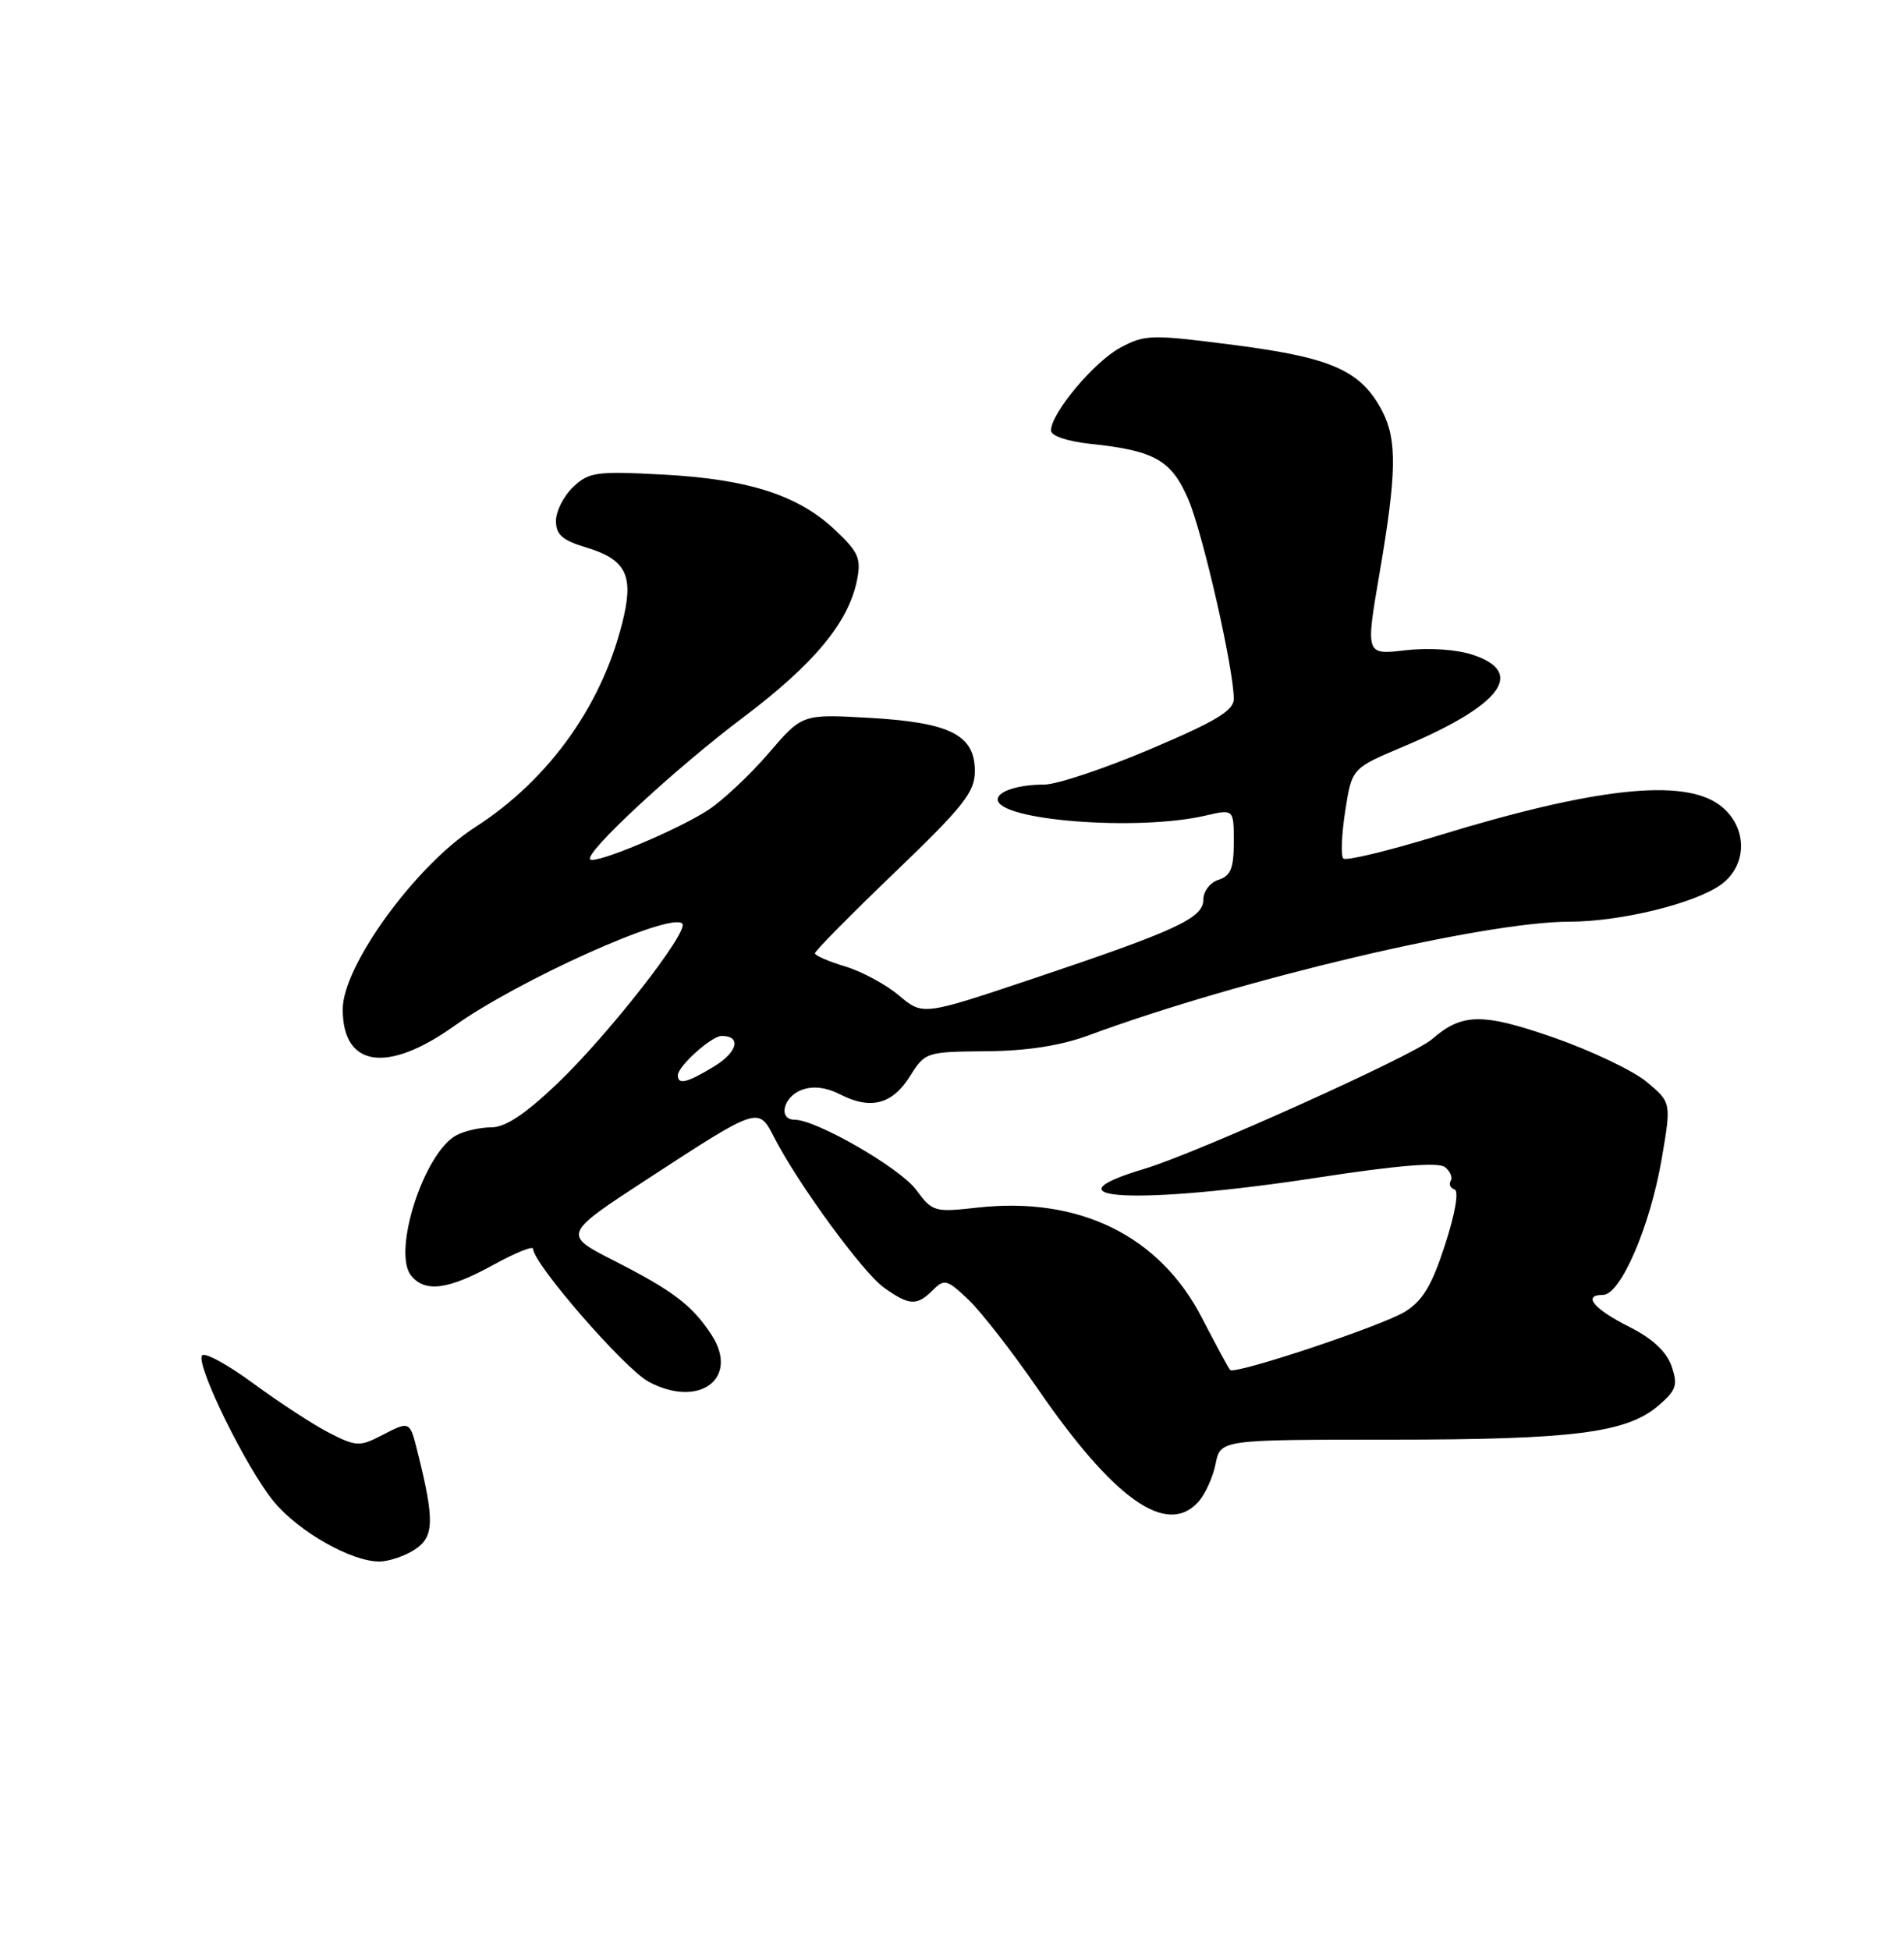 <?xml version="1.0" encoding="UTF-8" standalone="no"?>
<!DOCTYPE svg PUBLIC "-//W3C//DTD SVG 1.1//EN" "http://www.w3.org/Graphics/SVG/1.1/DTD/svg11.dtd" >
<svg xmlns="http://www.w3.org/2000/svg" xmlns:xlink="http://www.w3.org/1999/xlink" version="1.1" viewBox="0 0 250 256">
 <g >
 <path fill="currentColor"
d=" M 54.46 203.43 C 57.01 201.77 57.07 199.61 54.86 190.75 C 53.79 186.46 53.87 186.50 49.96 188.52 C 47.25 189.92 46.70 189.89 43.26 188.13 C 41.19 187.07 36.71 184.15 33.29 181.64 C 29.87 179.12 26.83 177.47 26.52 177.96 C 25.72 179.26 32.41 192.86 35.95 197.13 C 39.20 201.07 46.12 205.00 49.79 205.00 C 51.04 205.00 53.15 204.29 54.46 203.43 Z  M 157.33 197.18 C 158.24 196.19 159.26 193.94 159.61 192.18 C 160.25 189.00 160.25 189.00 182.58 189.00 C 206.64 189.00 213.59 188.11 217.78 184.51 C 220.12 182.50 220.33 181.84 219.48 179.35 C 218.82 177.45 217.00 175.75 214.00 174.23 C 209.26 171.85 207.72 170.00 210.47 170.00 C 212.79 170.00 216.66 161.02 218.19 152.12 C 219.45 144.74 219.45 144.74 216.22 142.04 C 214.44 140.55 208.92 137.93 203.97 136.20 C 194.61 132.95 191.97 132.99 188.00 136.45 C 185.56 138.58 157.03 151.43 150.28 153.44 C 136.50 157.55 149.39 158.21 173.00 154.60 C 183.53 152.98 188.90 152.54 189.74 153.23 C 190.42 153.78 190.76 154.59 190.48 155.03 C 190.21 155.47 190.44 155.98 190.99 156.16 C 191.58 156.36 191.07 159.31 189.74 163.41 C 188.02 168.73 186.81 170.76 184.50 172.19 C 181.48 174.06 162.16 180.50 161.52 179.85 C 161.32 179.66 159.66 176.57 157.81 173.00 C 152.25 162.21 141.68 157.04 128.32 158.54 C 122.69 159.17 122.43 159.09 120.29 156.20 C 118.20 153.35 107.19 147.00 104.34 147.00 C 102.13 147.00 102.83 144.00 105.25 143.09 C 106.74 142.53 108.45 142.73 110.32 143.68 C 114.32 145.73 117.16 144.99 119.48 141.29 C 121.47 138.12 121.61 138.08 129.50 138.01 C 134.92 137.96 139.27 137.28 143.00 135.90 C 162.92 128.55 194.87 121.00 206.09 121.00 C 212.80 121.00 222.62 118.59 226.00 116.11 C 229.55 113.52 229.45 108.42 225.80 105.70 C 221.02 102.13 209.39 103.40 188.75 109.73 C 182.28 111.71 176.72 113.05 176.38 112.71 C 176.04 112.37 176.15 109.57 176.63 106.48 C 177.50 100.87 177.50 100.87 184.16 98.06 C 197.10 92.62 200.40 88.28 193.37 85.96 C 191.22 85.25 187.60 85.01 184.52 85.37 C 179.30 85.98 179.30 85.98 181.14 75.24 C 183.38 62.19 183.45 57.78 181.52 54.03 C 178.75 48.68 174.95 46.97 162.24 45.32 C 151.12 43.88 150.35 43.90 147.09 45.65 C 143.64 47.51 138.00 54.25 138.00 56.51 C 138.00 57.23 140.11 57.94 143.25 58.28 C 151.62 59.16 153.82 60.42 156.03 65.56 C 157.94 70.01 162.00 87.84 162.00 91.76 C 162.00 93.28 159.63 94.71 151.04 98.35 C 145.01 100.91 138.75 103.00 137.12 103.00 C 133.74 103.00 131.00 103.87 131.00 104.95 C 131.00 107.71 149.34 109.15 158.25 107.08 C 162.00 106.21 162.00 106.21 162.00 110.54 C 162.00 113.99 161.59 114.99 160.00 115.50 C 158.89 115.85 158.00 117.01 158.00 118.11 C 158.00 120.54 154.49 122.16 135.34 128.58 C 121.17 133.32 121.17 133.32 118.04 130.69 C 116.32 129.24 113.13 127.52 110.95 126.87 C 108.78 126.22 107.00 125.44 107.00 125.15 C 107.00 124.85 111.72 120.07 117.50 114.52 C 126.54 105.84 128.00 103.99 128.00 101.24 C 128.00 96.48 124.77 94.85 114.15 94.24 C 105.33 93.74 105.33 93.74 100.92 98.89 C 98.49 101.72 94.92 105.07 93.00 106.33 C 89.02 108.94 78.15 113.49 77.49 112.82 C 76.68 112.01 88.60 100.94 97.56 94.20 C 106.88 87.18 111.40 81.73 112.52 76.20 C 113.10 73.31 112.74 72.49 109.63 69.56 C 104.79 64.99 98.25 62.90 87.00 62.30 C 78.29 61.84 77.31 61.98 75.25 63.94 C 74.01 65.12 73.00 67.11 73.00 68.38 C 73.00 70.20 73.84 70.93 76.98 71.88 C 82.02 73.39 83.14 75.41 81.94 80.78 C 79.38 92.15 72.29 102.23 62.37 108.61 C 54.58 113.62 45.00 126.79 45.00 132.50 C 45.00 140.10 50.83 140.97 59.63 134.70 C 68.14 128.64 88.03 119.70 89.58 121.25 C 90.54 122.21 79.90 135.83 73.17 142.26 C 68.95 146.28 66.36 148.00 64.51 148.00 C 63.06 148.00 61.00 148.47 59.94 149.03 C 55.66 151.32 51.45 164.42 54.00 167.49 C 55.84 169.72 58.86 169.31 64.75 166.07 C 67.64 164.48 70.00 163.52 70.00 163.95 C 70.00 165.88 82.01 179.70 85.17 181.40 C 91.81 184.96 97.16 180.95 93.41 175.22 C 90.88 171.36 88.38 169.46 80.67 165.53 C 73.85 162.06 73.85 162.06 85.17 154.68 C 99.60 145.28 99.58 145.28 101.63 149.28 C 104.71 155.32 113.30 167.08 116.06 169.04 C 119.40 171.42 120.38 171.47 122.49 169.37 C 123.99 167.86 124.35 167.96 127.15 170.62 C 128.82 172.20 132.87 177.41 136.16 182.18 C 146.23 196.84 153.19 201.77 157.33 197.18 Z  M 89.00 141.17 C 89.00 139.98 93.43 136.00 94.76 136.00 C 97.37 136.00 96.86 138.11 93.80 139.98 C 90.23 142.16 89.00 142.46 89.00 141.17 Z "/>
</g>
</svg>